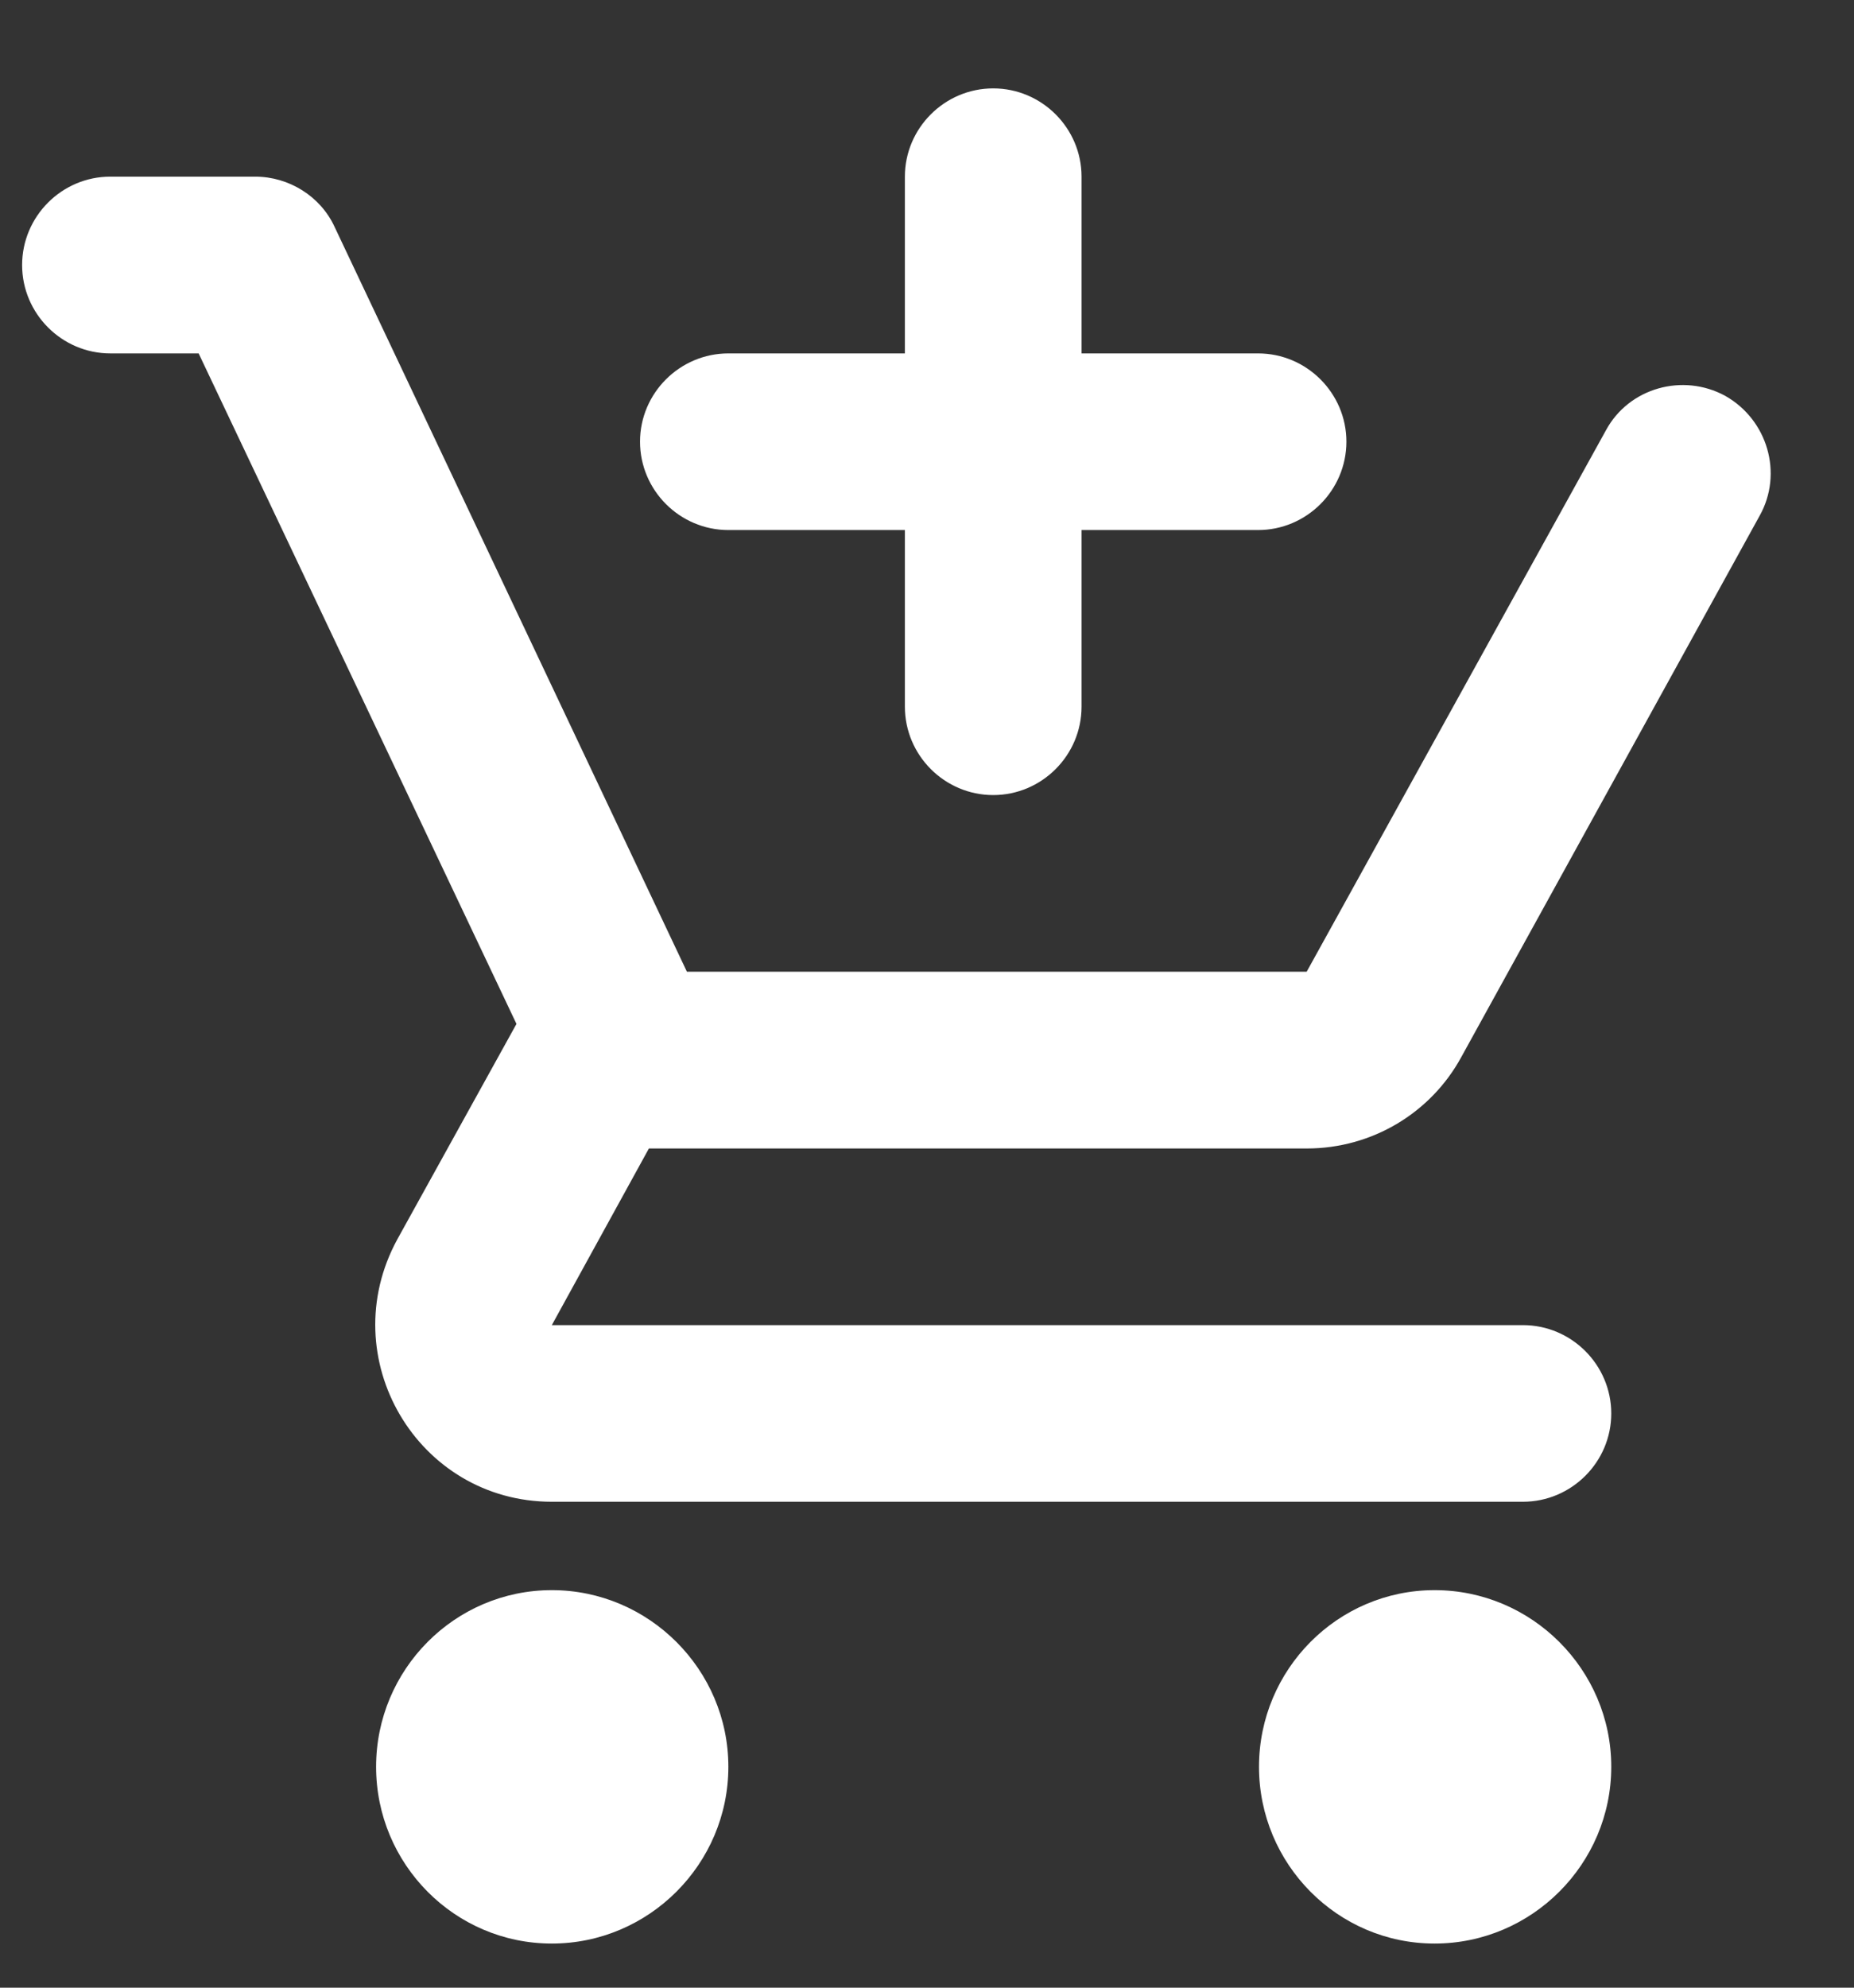 <svg width="14" height="15" viewBox="0 0 14 15" fill="none" xmlns="http://www.w3.org/2000/svg">
<rect x="0" y="0" width="14" height="15" fill="#333333" stroke="none"/>
<path d="M7.5 6C7.867 6 8.167 5.7 8.167 5.333V4H9.5C9.867 4 10.167 3.7 10.167 3.333C10.167 2.967 9.867 2.667 9.5 2.667H8.167V1.333C8.167 0.967 7.867 0.667 7.5 0.667C7.133 0.667 6.833 0.967 6.833 1.333V2.667H5.5C5.133 2.667 4.833 2.967 4.833 3.333C4.833 3.7 5.133 4 5.5 4H6.833V5.333C6.833 5.7 7.133 6 7.5 6ZM4.167 12C3.433 12 2.84 12.6 2.84 13.333C2.84 14.067 3.433 14.667 4.167 14.667C4.9 14.667 5.5 14.067 5.5 13.333C5.5 12.6 4.9 12 4.167 12ZM10.833 12C10.1 12 9.507 12.6 9.507 13.333C9.507 14.067 10.1 14.667 10.833 14.667C11.567 14.667 12.167 14.067 12.167 13.333C12.167 12.6 11.567 12 10.833 12ZM4.9 8.667H9.867C10.367 8.667 10.807 8.393 11.033 7.98L13.287 3.893C13.467 3.573 13.347 3.167 13.027 2.987C12.707 2.813 12.3 2.927 12.127 3.247L9.867 7.333H5.187L2.527 1.713C2.42 1.48 2.18 1.333 1.927 1.333H0.833C0.467 1.333 0.167 1.633 0.167 2C0.167 2.367 0.467 2.667 0.833 2.667H1.5L3.9 7.727L3 9.353C2.513 10.247 3.153 11.333 4.167 11.333H11.5C11.867 11.333 12.167 11.033 12.167 10.667C12.167 10.3 11.867 10 11.5 10H4.167L4.9 8.667Z" fill="white"/>
</svg>
